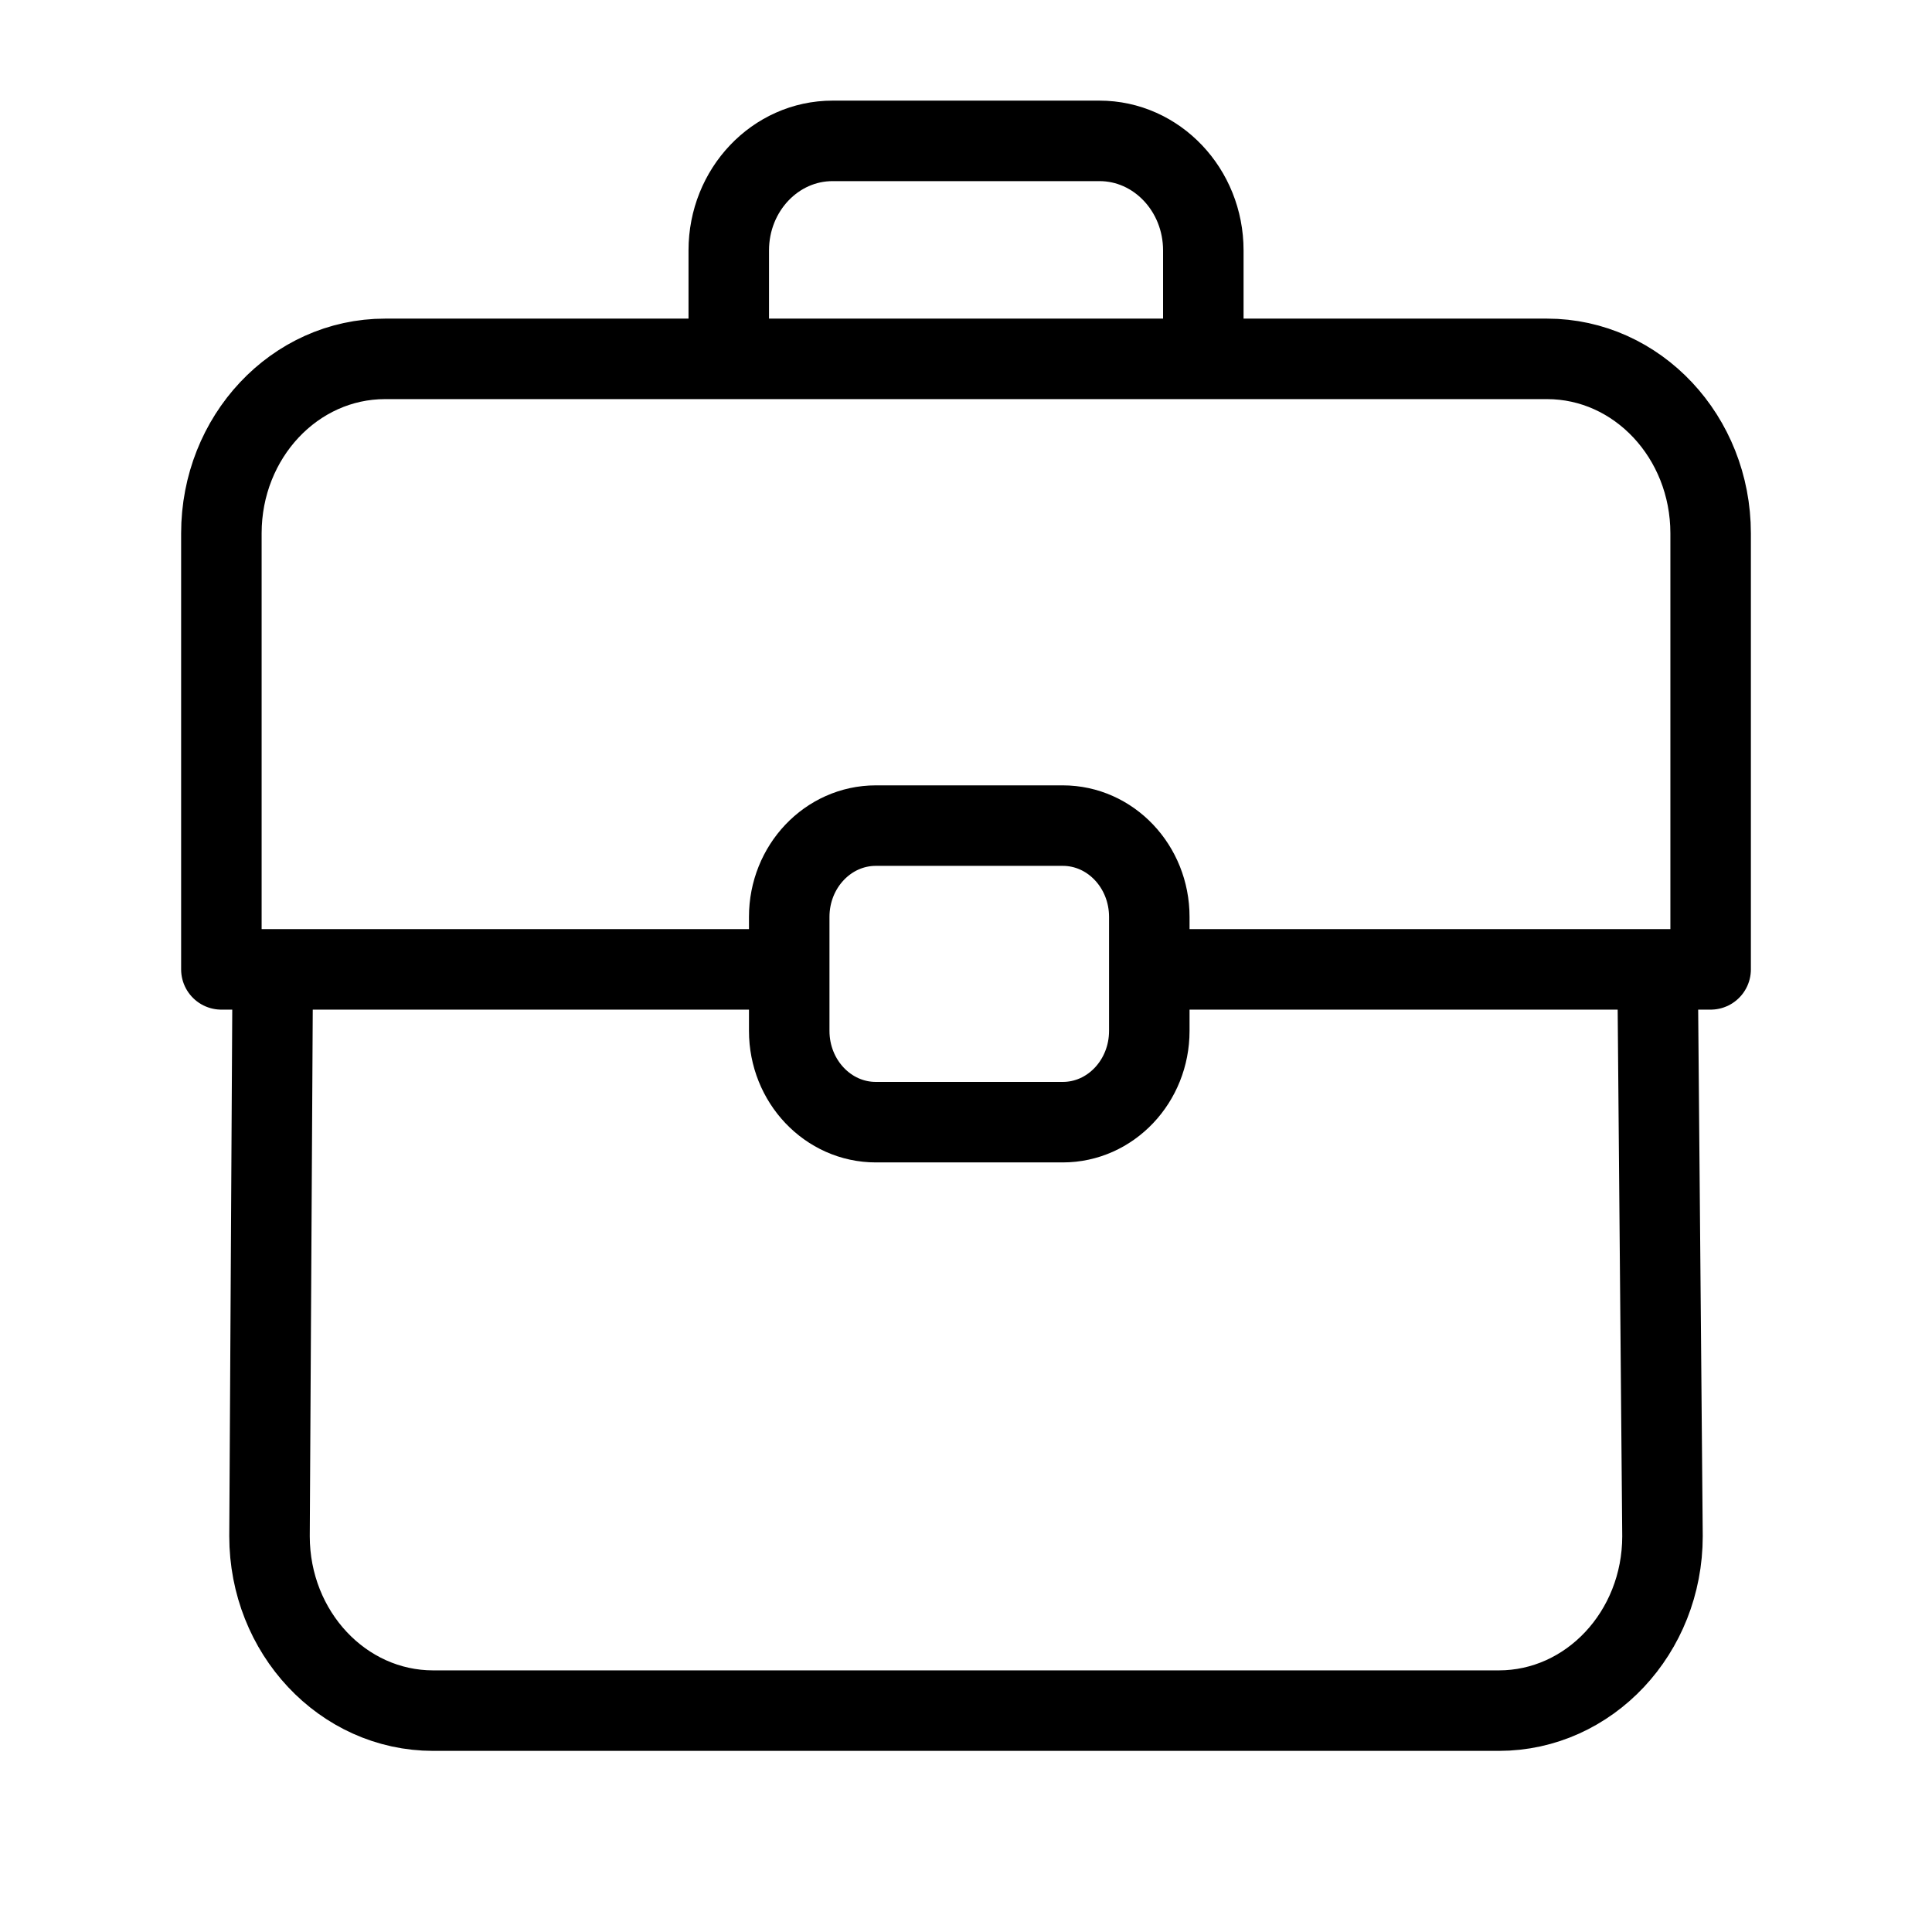 <svg  viewBox="0 0 24 24" fill="none" xmlns="http://www.w3.org/2000/svg">
    <path stroke="currentColor" stroke-linecap="round" stroke-linejoin="round"   d="M14.948 4.458V3.11c0-.75-.578-1.36-1.29-1.36h-3.315c-.713 0-1.29.61-1.29 1.36v1.348m5.895 0H9.052m5.896 0h4.27c1.122 0 2.032.97 2.032 2.167v5.417h-.659M9.052 4.458H4.783c-1.123 0-2.033.97-2.033 2.167v5.417h.639m17.202 0h-6.314m6.314 0 .061 7.041c0 1.197-.91 2.167-2.033 2.167H5.381c-1.123 0-2.033-.97-2.033-2.167l.04-7.041m10.889 0v-.652c0-.626-.481-1.134-1.075-1.134H10.88c-.594 0-1.076.508-1.076 1.134v.652m4.473 0v.764c0 .626-.481 1.134-1.075 1.134H10.88c-.594 0-1.076-.508-1.076-1.134v-.764m0 0H3.39"/>
</svg>
